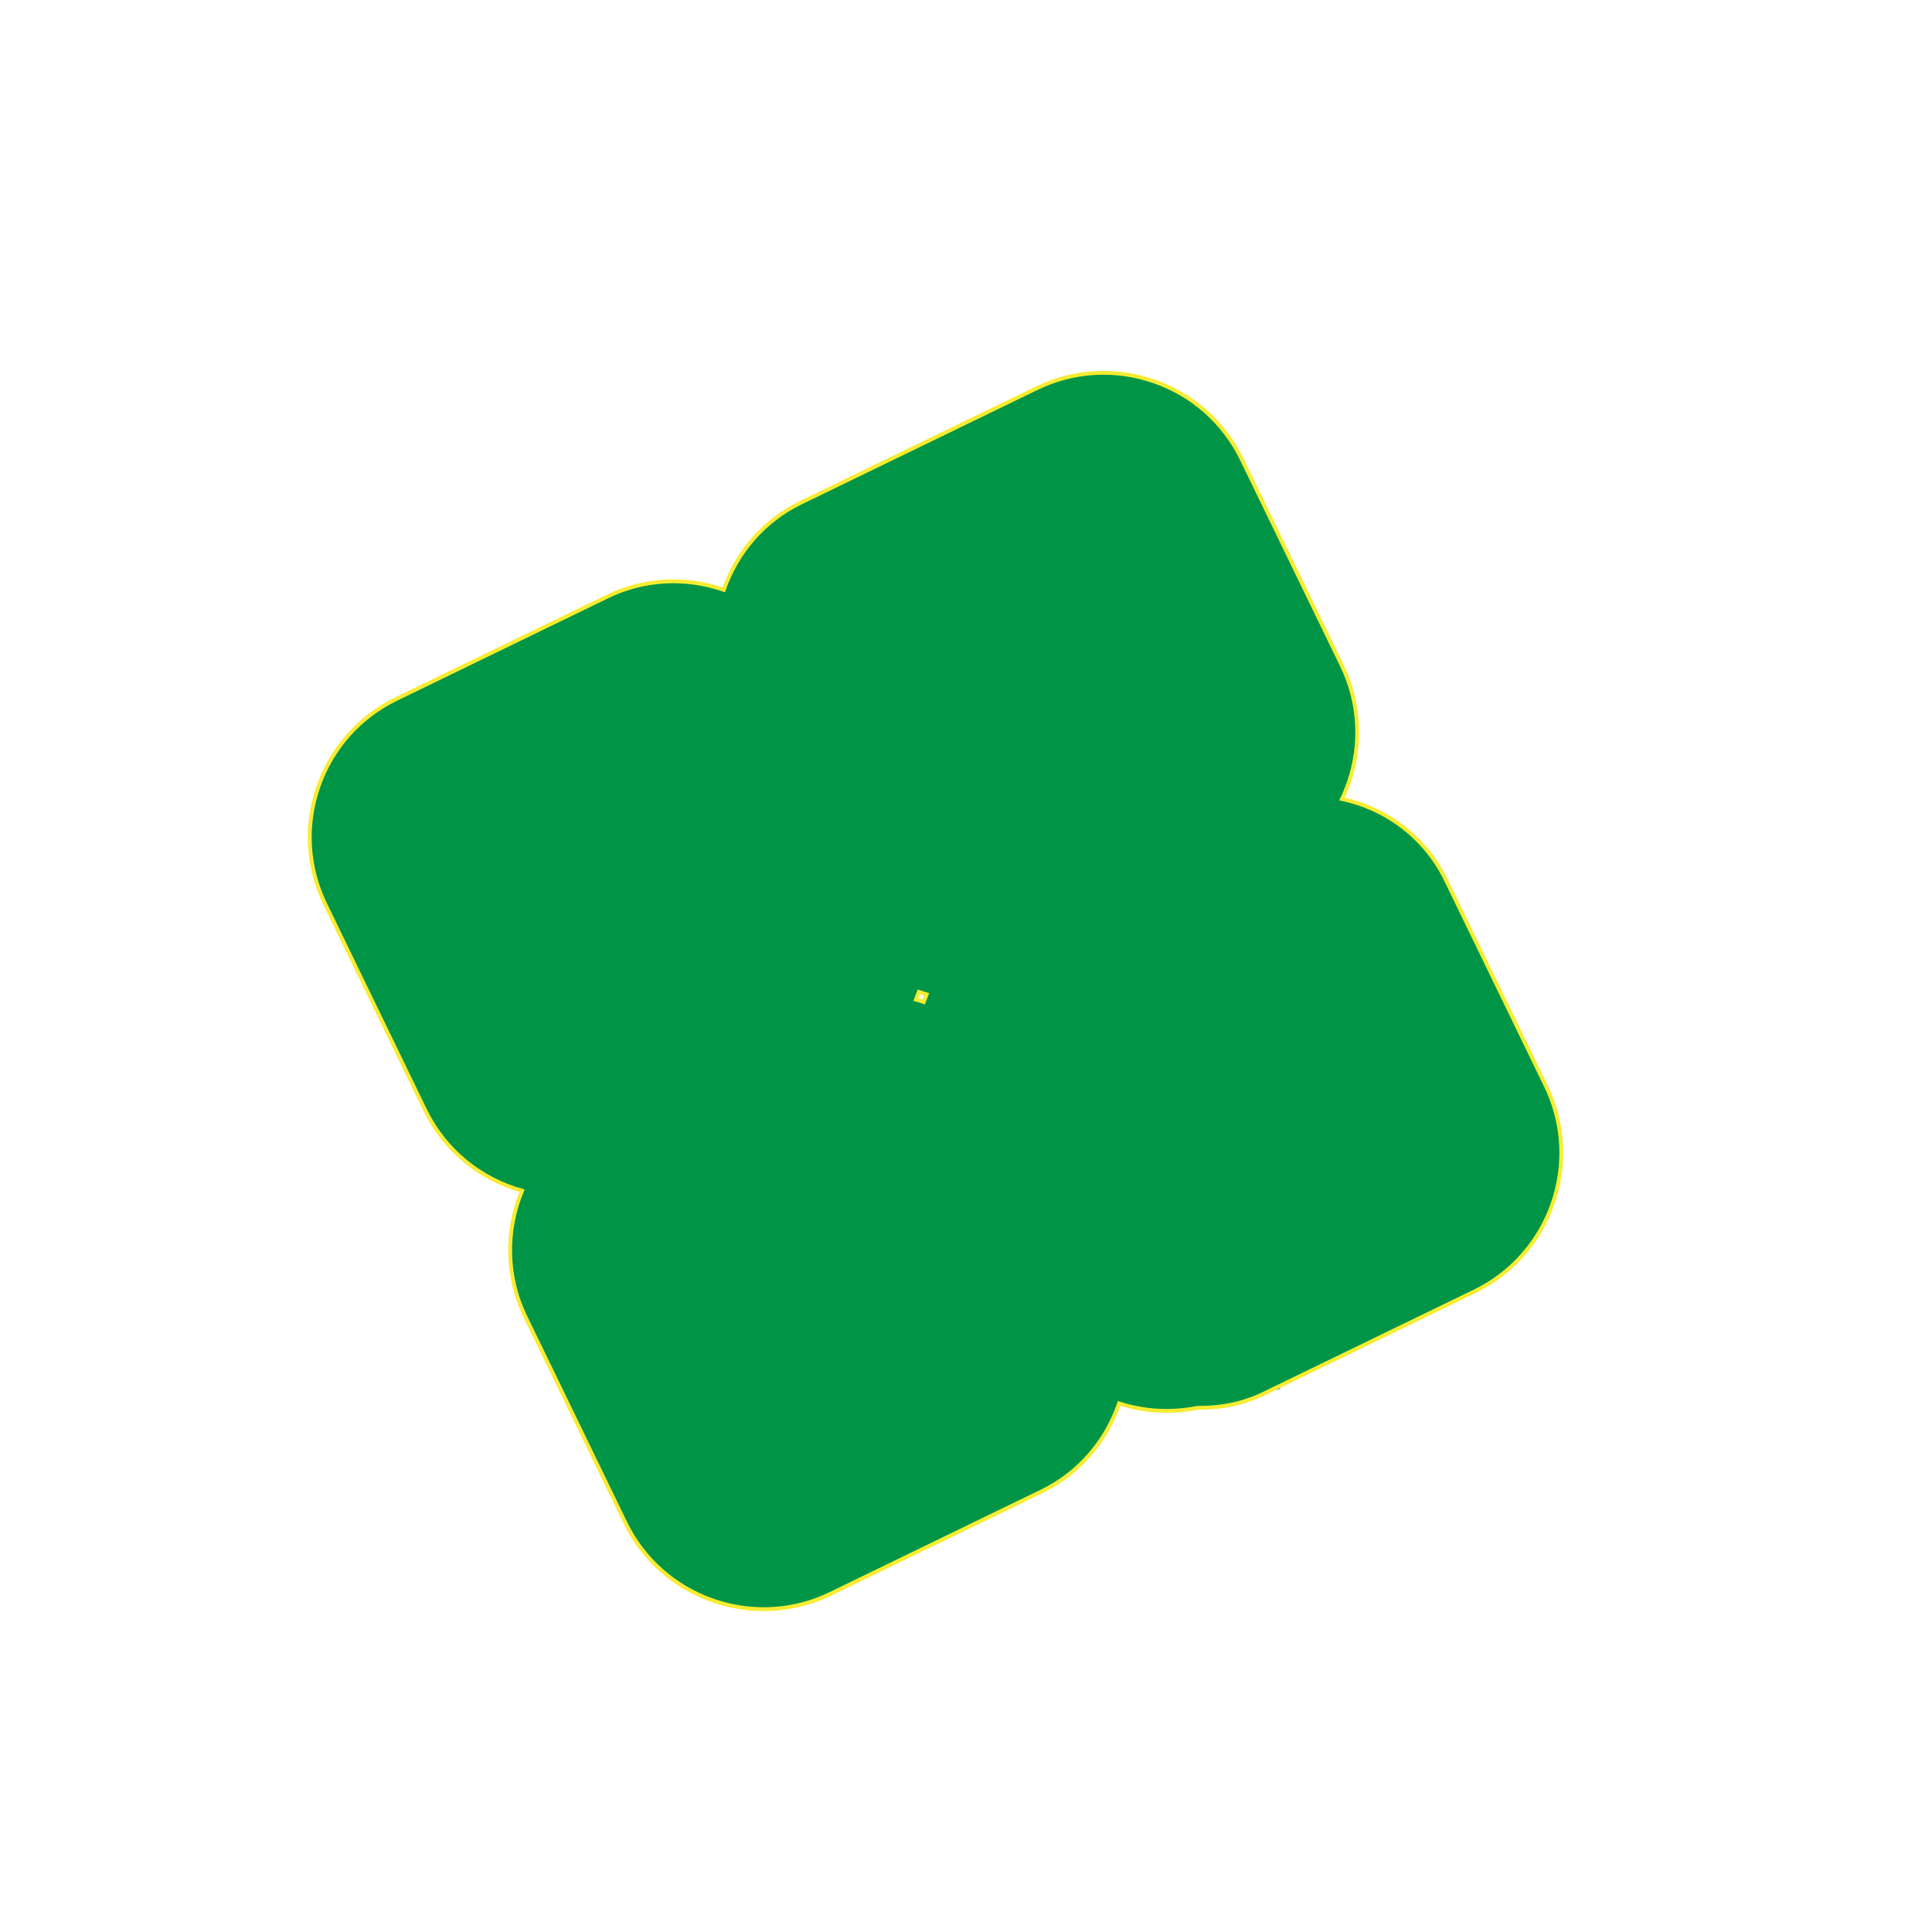 <?xml version='1.0' encoding='utf-8'?>
<ns0:svg xmlns:ns0="http://www.w3.org/2000/svg" version="1.1" viewBox="0 0 500 500">
  <ns0:defs>
    <ns0:style>
      .cls-1 {
        fill: #ccc;
        stroke: #696969;
        stroke-width: 20px;
      }

      .cls-1, .cls-2 {
        stroke-miterlimit: 10;
      }

      .cls-2 {
        fill: #009447;
        mix-blend-mode: color;
        stroke: #f7ec32;
      }

      .cls-3 {
        isolation: isolate;
      }
    </ns0:style>
  </ns0:defs>
  
  <ns0:g class="cls-3">
    <ns0:g id="Layer_2">
      <ns0:path class="cls-1" d="M308.82,354.34c4.64.14,9.33-.45,13.79-2.62l54.67-26.53c14.8-7.18,20.97-25,13.79-39.79l-25.84-53.26c-6.17-12.72-20.15-18.48-33.37-15.45-4.48-.13-8.99.49-13.32,2.5l5.92-2.87c14.8-7.18,20.97-25,13.79-39.79l-25.84-53.26c-7.18-14.8-25-20.97-39.79-13.79l-6.34,3.08-48.33,23.45-6.34,3.08c-11.62,5.64-17.64,17.82-16.33,29.97-8.73-8.55-22.02-11.36-33.64-5.72l-54.67,26.53c-14.8,7.18-20.97,24.99-13.79,39.79l25.84,53.26c7.14,14.72,24.81,20.86,39.56,13.86-14.64,7.25-20.74,24.92-13.6,39.64l25.84,53.26c7.18,14.8,25,20.97,39.79,13.79l54.67-26.53c11.62-5.64,17.64-17.82,16.33-29.97,7.17,7.02,17.3,9.66,27.22,7.38ZM213.66,270.03c11.48-5.69,17.44-17.76,16.13-29.83,8.67,8.49,21.84,11.29,33.41,5.79-11.48,5.69-17.44,17.75-16.13,29.82-8.67-8.49-21.84-11.28-33.41-5.79Z" />
      <ns0:path class="cls-2" d="M400.07,281.04l-25.84-53.26c-5.36-11.04-15.38-18.53-26.92-21,.65-1.36,1.23-2.77,1.73-4.22,3.48-10.04,2.84-20.83-1.8-30.39l-25.84-53.26c-4.64-9.56-12.72-16.74-22.76-20.22-10.04-3.48-20.83-2.84-30.39,1.8l-61.01,29.6c-9.52,4.62-16.56,12.86-19.92,22.56-9.71-3.36-20.53-2.94-30.05,1.69l-54.67,26.53c-9.56,4.64-16.74,12.72-20.22,22.76-3.48,10.04-2.84,20.83,1.8,30.39l25.84,53.26c5.15,10.61,14.48,17.91,25.09,20.88-4.23,10.16-4.28,22.01.87,32.62l25.84,53.26c6.87,14.16,21.08,22.41,35.85,22.41,5.82,0,11.73-1.28,17.3-3.99l54.67-26.53c9.58-4.65,16.64-12.95,19.98-22.73,6.36,2.07,13.29,2.52,20.17,1.16.09,0,.18,0,.27,0,6.33,0,11.88-1.2,16.92-3.64l54.67-26.53c19.73-9.58,28-33.42,18.42-53.16ZM239.81,257.34c-.27.65-.51,1.31-.74,1.98-.67-.23-1.34-.45-2.01-.64.26-.65.51-1.31.74-1.98.67.23,1.34.45,2.01.64Z" />
    </ns0:g>
  </ns0:g>
</ns0:svg>